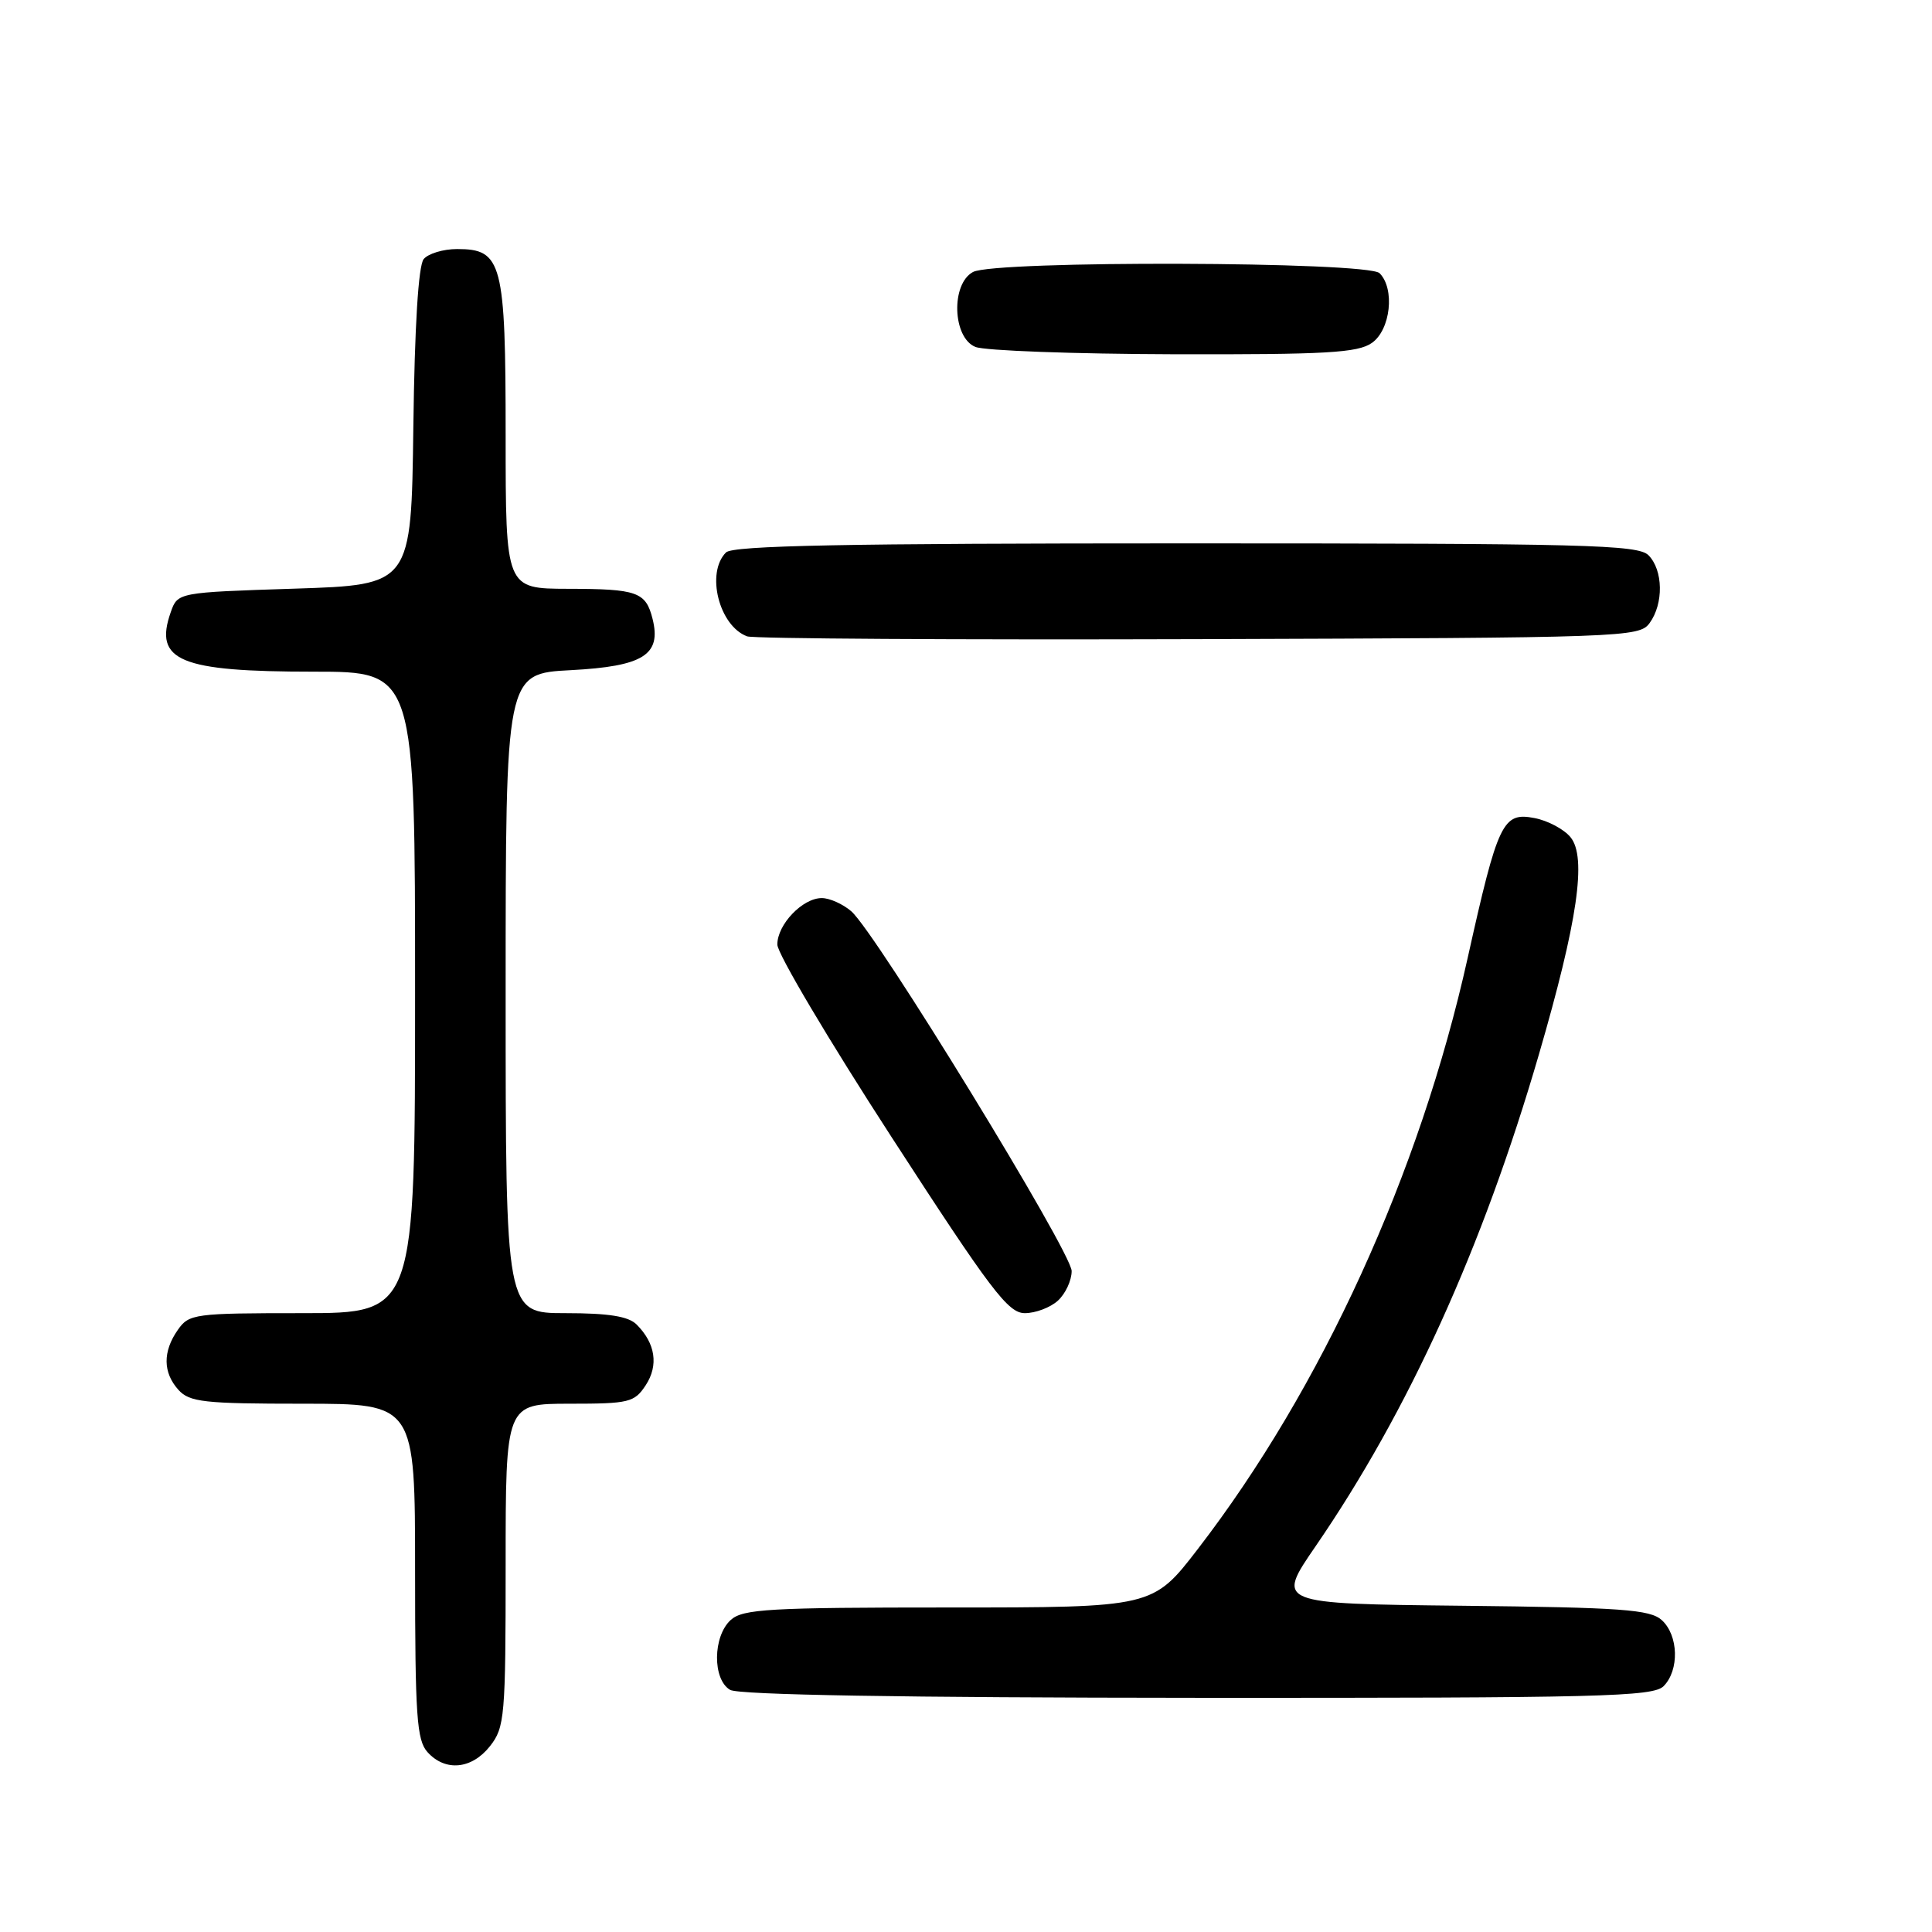 <?xml version="1.0" encoding="UTF-8" standalone="no"?>
<!DOCTYPE svg PUBLIC "-//W3C//DTD SVG 1.1//EN" "http://www.w3.org/Graphics/SVG/1.1/DTD/svg11.dtd" >
<svg xmlns="http://www.w3.org/2000/svg" xmlns:xlink="http://www.w3.org/1999/xlink" version="1.1" viewBox="0 0 256 256">
 <g >
 <path fill="currentColor"
d=" M 64.93 231.37 C 66.88 228.89 67.00 227.47 67.00 207.37 C 67.00 186.00 67.00 186.00 75.48 186.00 C 83.37 186.00 84.06 185.83 85.56 183.55 C 87.29 180.91 86.85 178.00 84.36 175.51 C 83.28 174.42 80.66 174.00 74.93 174.00 C 67.00 174.00 67.00 174.00 67.00 131.63 C 67.00 89.25 67.00 89.25 75.64 88.80 C 85.24 88.29 87.66 86.78 86.47 82.01 C 85.57 78.43 84.45 78.03 75.25 78.02 C 67.00 78.00 67.00 78.00 67.00 57.72 C 67.00 34.75 66.54 33.00 60.57 33.00 C 58.74 33.00 56.75 33.60 56.14 34.33 C 55.44 35.18 54.94 43.20 54.77 56.58 C 54.50 77.50 54.50 77.50 39.02 78.00 C 23.54 78.50 23.54 78.50 22.62 81.13 C 20.36 87.57 23.82 89.00 41.57 89.00 C 55.00 89.00 55.00 89.00 55.00 131.50 C 55.00 174.00 55.00 174.00 40.06 174.00 C 25.75 174.00 25.05 174.09 23.56 176.22 C 21.55 179.09 21.58 181.88 23.65 184.17 C 25.12 185.79 27.04 186.00 40.15 186.00 C 55.00 186.00 55.00 186.00 55.00 208.17 C 55.00 227.40 55.22 230.59 56.65 232.17 C 59.01 234.78 62.51 234.44 64.93 231.37 Z  M 220.43 223.43 C 222.54 221.31 222.42 216.69 220.19 214.67 C 218.64 213.27 214.91 213.00 193.74 212.77 C 169.09 212.50 169.09 212.50 174.30 204.92 C 186.63 186.97 196.44 165.38 203.91 139.73 C 209.05 122.08 210.29 113.56 208.09 110.92 C 207.22 109.87 205.08 108.73 203.34 108.40 C 199.12 107.58 198.49 108.90 194.47 126.95 C 188.12 155.49 175.12 183.95 158.72 205.25 C 152.75 213.00 152.75 213.00 125.70 213.00 C 101.94 213.00 98.44 213.20 96.83 214.65 C 94.44 216.82 94.39 222.55 96.75 223.92 C 97.88 224.58 119.67 224.95 158.68 224.97 C 212.08 225.00 219.03 224.82 220.43 223.43 Z  M 140.17 172.35 C 141.18 171.43 142.00 169.67 142.00 168.42 C 142.00 165.93 116.05 123.56 112.80 120.75 C 111.69 119.79 109.93 119.00 108.89 119.00 C 106.34 119.00 103.00 122.50 103.00 125.16 C 103.00 126.35 109.81 137.83 118.13 150.66 C 131.33 171.04 133.58 174.00 135.80 174.00 C 137.20 174.00 139.17 173.26 140.17 172.35 Z  M 218.58 82.56 C 220.46 79.99 220.38 75.53 218.43 73.57 C 217.04 72.18 210.09 72.00 157.13 72.00 C 112.01 72.00 97.11 72.29 96.20 73.20 C 93.50 75.90 95.28 82.95 99.00 84.32 C 99.83 84.63 126.75 84.79 158.83 84.69 C 215.30 84.51 217.21 84.44 218.58 82.56 Z  M 181.78 45.44 C 184.26 43.71 184.86 38.26 182.80 36.20 C 181.24 34.64 131.82 34.49 128.93 36.04 C 125.98 37.62 126.21 44.75 129.25 45.97 C 130.49 46.47 142.31 46.90 155.53 46.94 C 175.73 46.99 179.91 46.75 181.78 45.44 Z "/>
</g>
</svg>